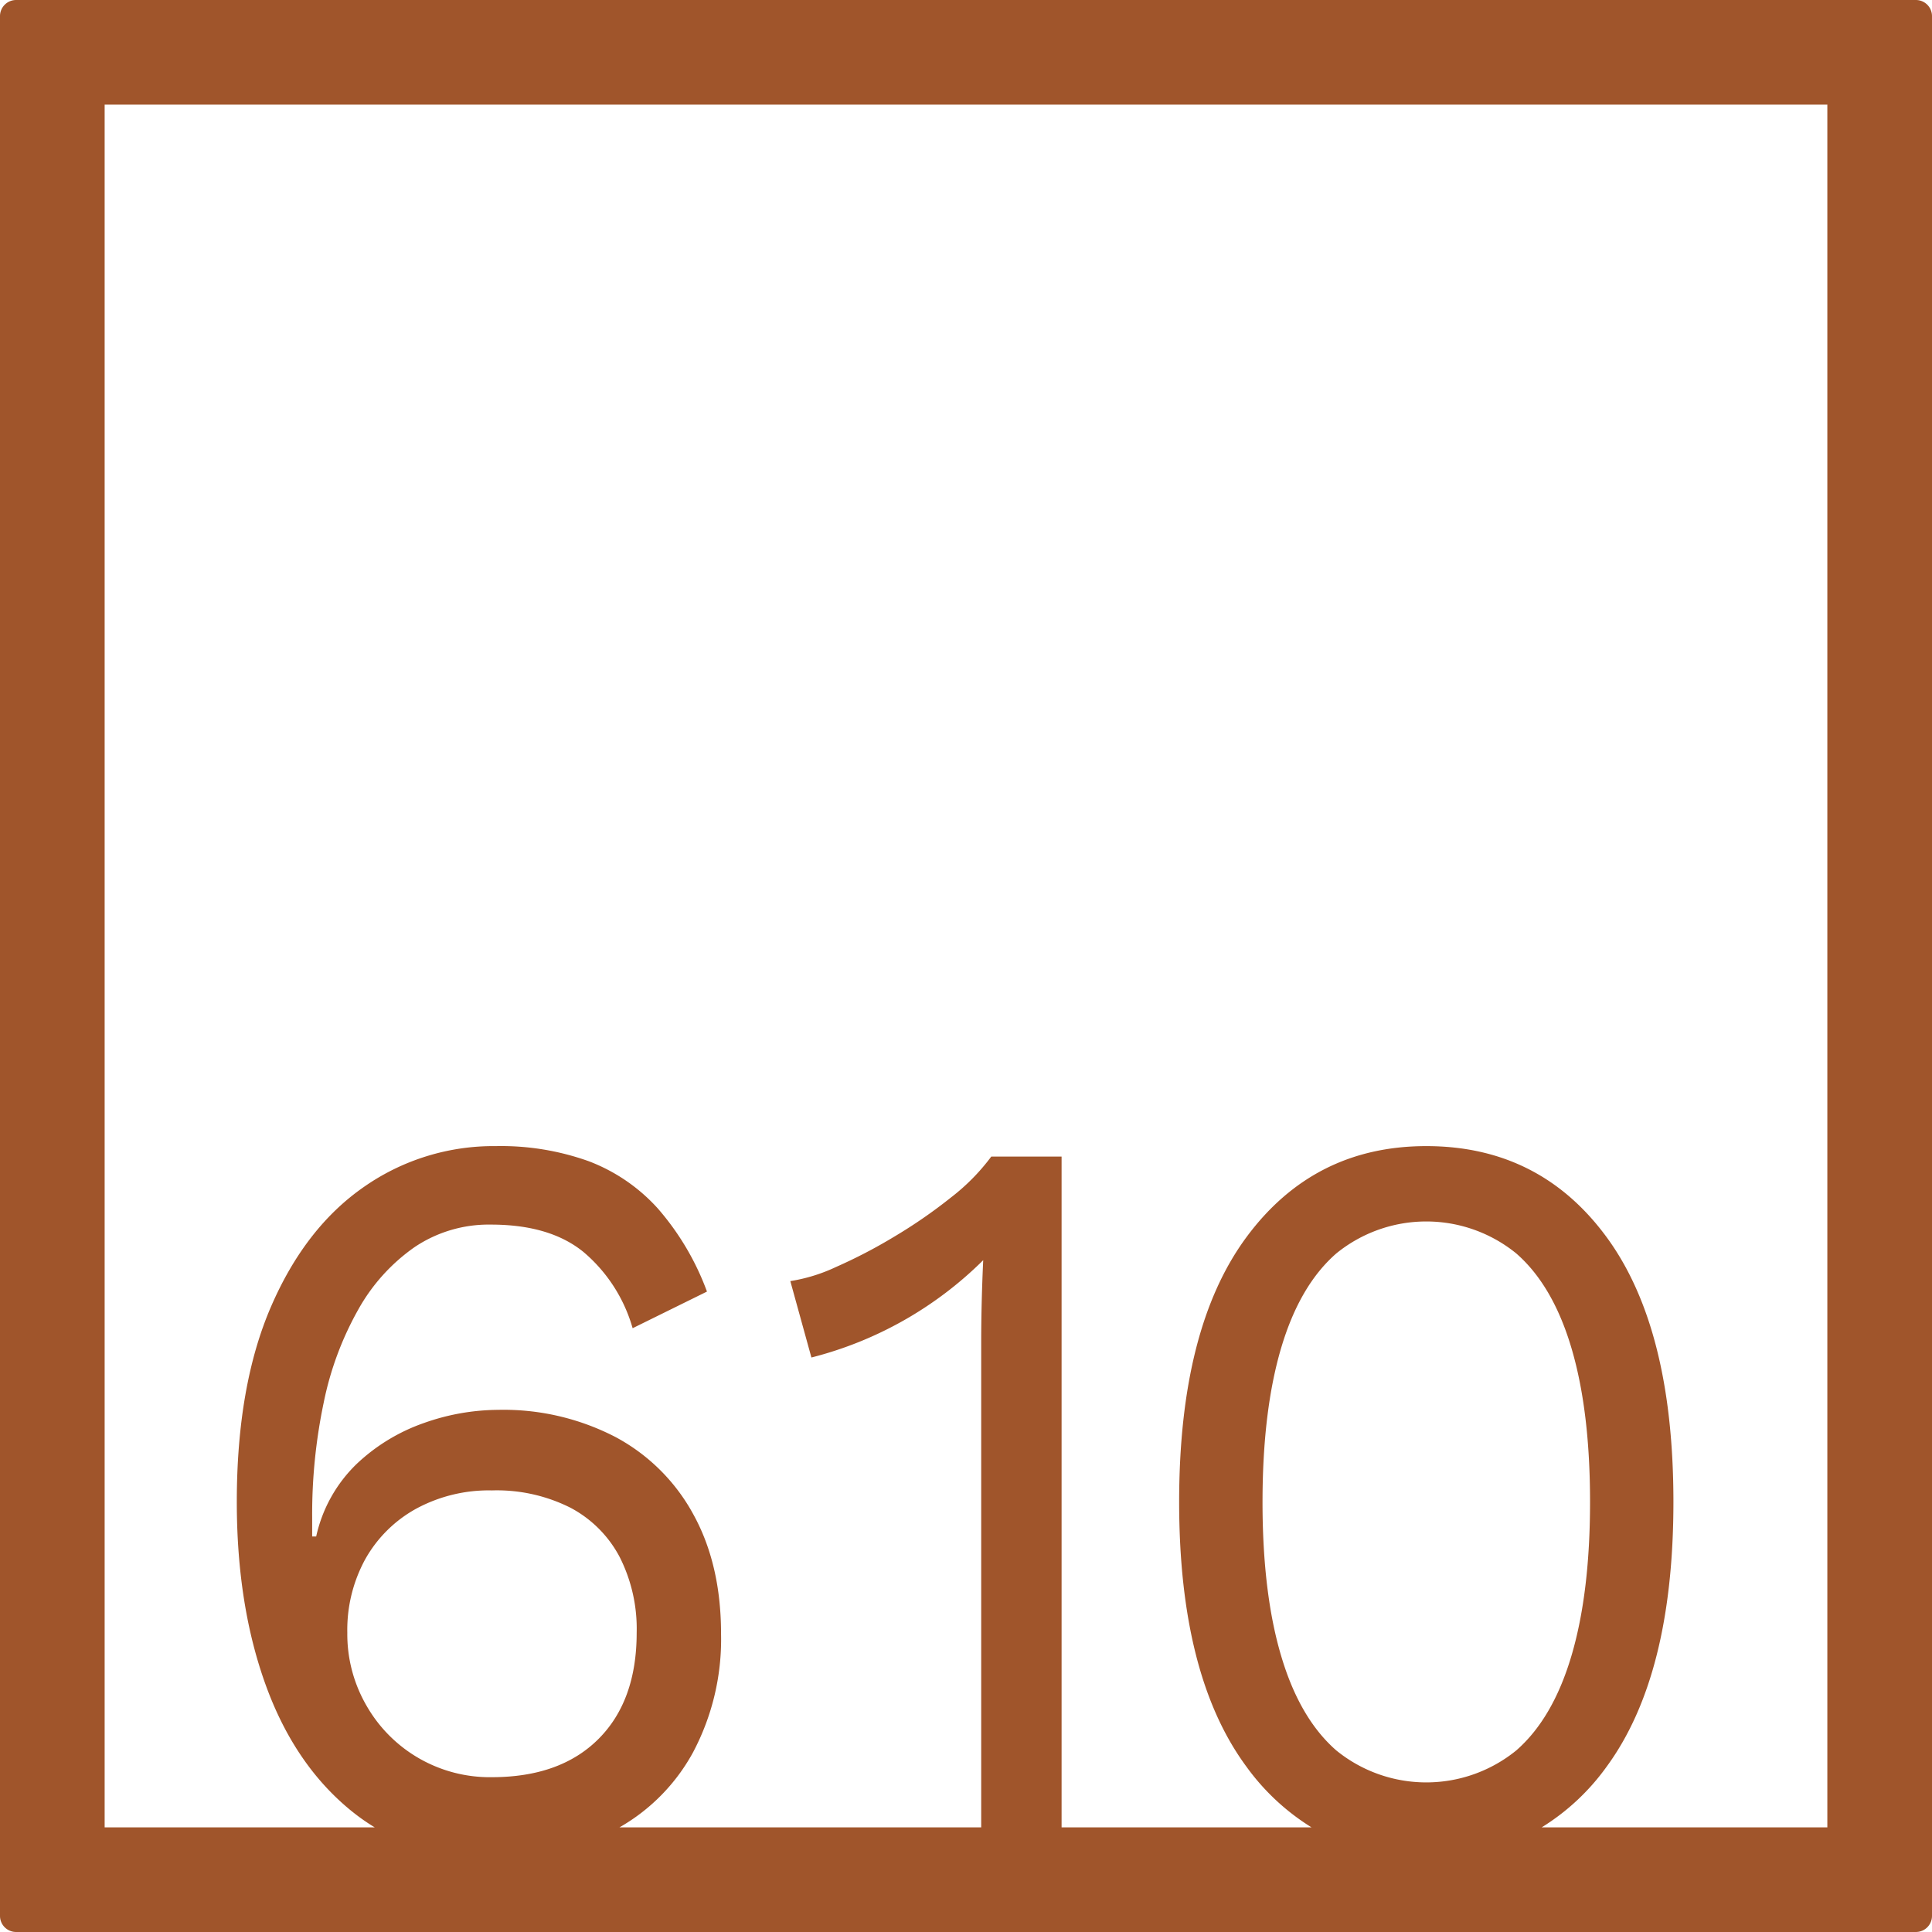 <svg xmlns="http://www.w3.org/2000/svg" width="120mm" height="120mm" viewBox="0 0 340.158 340.157">
  <g id="Zimmernummer">
      <g id="Z-04-610-R">
        <path fill="#A0552B" stroke="none" d="M337.323,0H2.835A2.836,2.836,0,0,0,0,2.835V337.323a2.834,2.834,0,0,0,2.835,2.834H337.323a2.834,2.834,0,0,0,2.835-2.834V2.835A2.836,2.836,0,0,0,337.323,0ZM64.51,300.273a25.081,25.081,0,0,1-3.36-12.805,25.912,25.912,0,0,1,3.183-12.99,22.98,22.98,0,0,1,8.933-8.844,26.853,26.853,0,0,1,13.355-3.225,28.845,28.845,0,0,1,13.8,3.04,20.767,20.767,0,0,1,8.667,8.66,27.95,27.95,0,0,1,3.008,13.359q0,11.979-6.721,18.7T86.621,312.9A24.992,24.992,0,0,1,64.51,300.273Zm161.049-8.752q-3.276-11.055-3.272-27.084t3.272-27.086q3.272-11.055,9.729-16.674a25.107,25.107,0,0,1,31.662,0q6.453,5.622,9.728,16.674t3.273,27.086q0,16.029-3.273,27.084T266.95,308.2a25.111,25.111,0,0,1-31.662,0Q228.829,302.577,225.559,291.521Zm96.173,30.211h-50.29a39.853,39.853,0,0,0,11.427-10.68q11.76-16.031,11.762-46.615T282.869,217.82q-11.766-16.029-31.75-16.03-19.812,0-31.662,16.03t-11.851,46.617q0,30.585,11.851,46.615a40.31,40.31,0,0,0,11.452,10.68h-44v-118.1H174.529a36.732,36.732,0,0,1-7.075,7.185,88.815,88.815,0,0,1-10,6.911,90.571,90.571,0,0,1-10.258,5.342,29.8,29.8,0,0,1-8.048,2.488l3.714,13.451a65.993,65.993,0,0,0,30.247-17.136q-.179,3.869-.266,7.462t-.088,6.726v85.67H109.073A33.855,33.855,0,0,0,122,308.564a42.474,42.474,0,0,0,4.952-20.913q0-12.159-4.865-21a33.633,33.633,0,0,0-13.708-13.634,42.806,42.806,0,0,0-20.695-4.791,39.5,39.5,0,0,0-13,2.3,33.066,33.066,0,0,0-11.85,7.186,25.3,25.3,0,0,0-7.164,12.806h-.708V267.2a95.657,95.657,0,0,1,2.034-20.267,55.968,55.968,0,0,1,6.1-16.4A33.006,33.006,0,0,1,73,219.57a23.385,23.385,0,0,1,13.444-3.961q10.435,0,16.361,4.883a27.4,27.4,0,0,1,8.579,13.359l13.089-6.45a46.915,46.915,0,0,0-8.667-14.647,31.42,31.42,0,0,0-12.116-8.292,45.76,45.76,0,0,0-16.361-2.672,39.819,39.819,0,0,0-23.26,7.187q-10.349,7.185-16.362,21.1t-6.014,34.364q0,18.24,5.13,32.335t15.212,22.2a35.524,35.524,0,0,0,3.945,2.757H18.425V18.425H321.732Z"/>
      </g>
    </g>
</svg>
